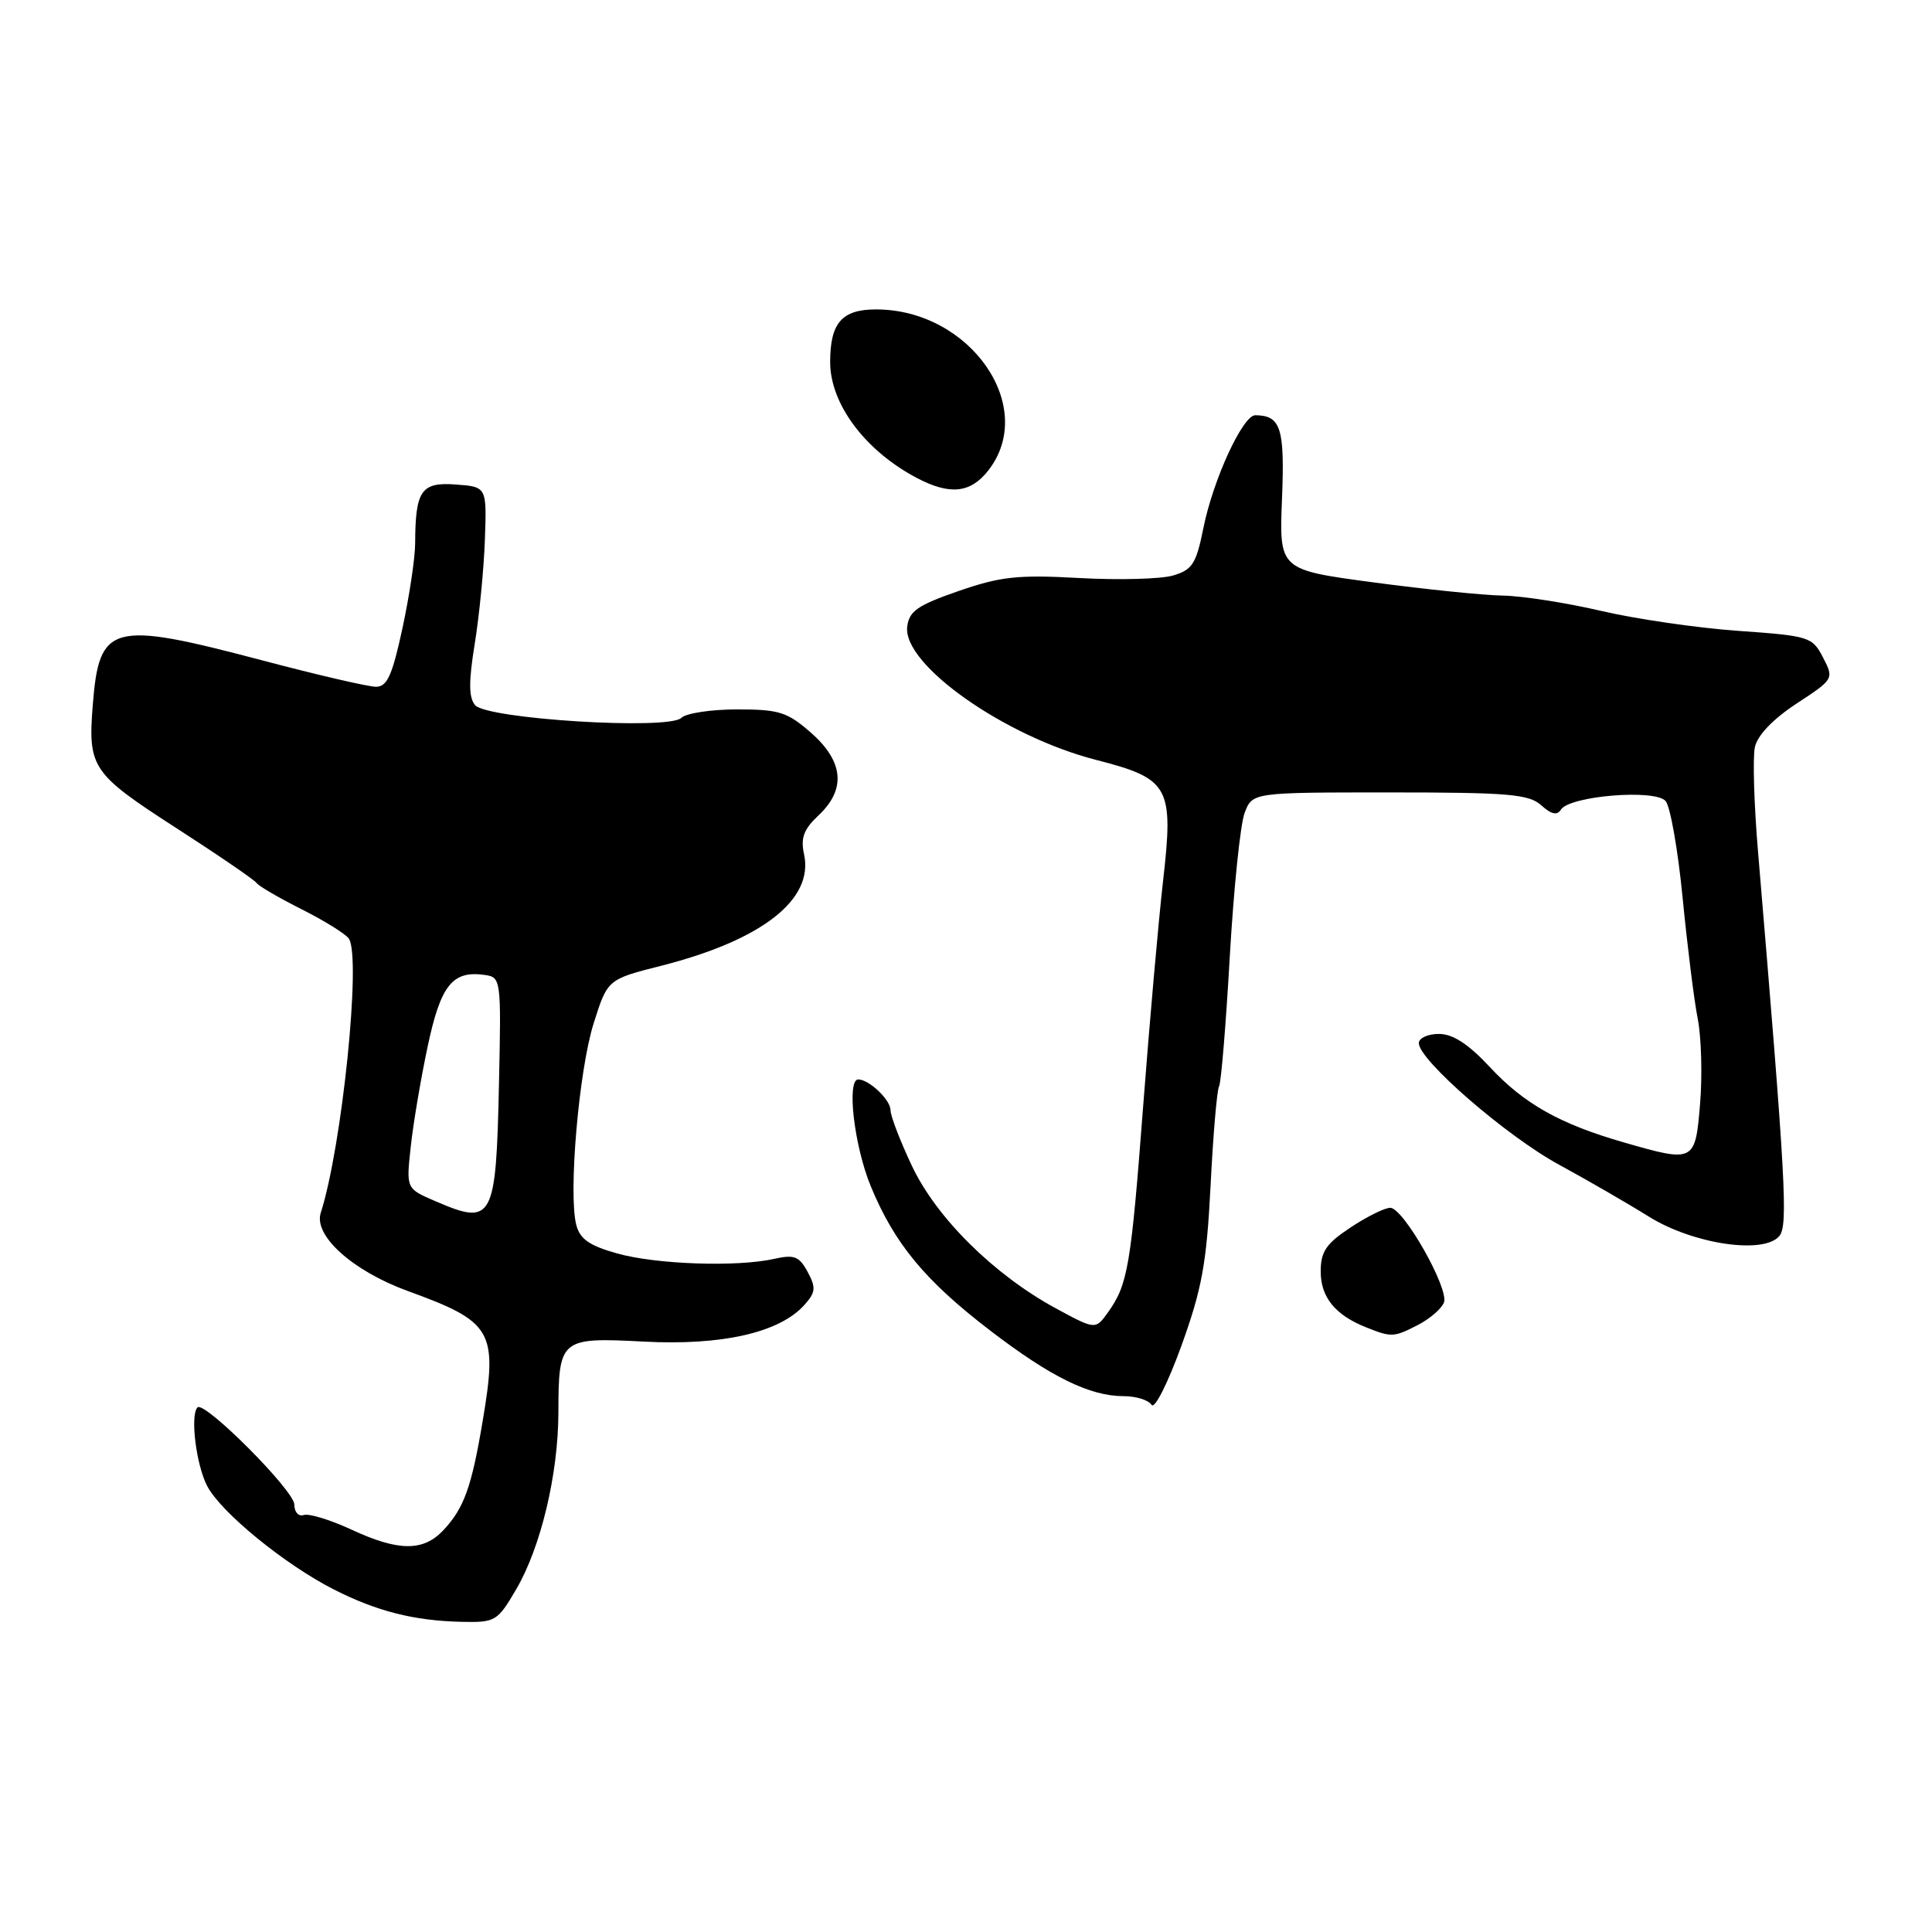 <?xml version="1.0" encoding="UTF-8" standalone="no"?>
<!DOCTYPE svg PUBLIC "-//W3C//DTD SVG 1.1//EN" "http://www.w3.org/Graphics/SVG/1.1/DTD/svg11.dtd" >
<svg xmlns="http://www.w3.org/2000/svg" xmlns:xlink="http://www.w3.org/1999/xlink" version="1.1" viewBox="0 0 256 256">
 <g >
 <path fill="currentColor"
d=" M 68.40 210.59 C 71.66 205.02 73.97 195.36 73.99 187.18 C 74.01 177.37 74.23 177.19 85.32 177.77 C 95.67 178.31 103.25 176.59 106.55 172.95 C 108.08 171.25 108.15 170.64 107.02 168.54 C 105.91 166.47 105.25 166.21 102.61 166.80 C 97.65 167.92 86.91 167.54 81.74 166.08 C 78.06 165.04 76.83 164.17 76.35 162.27 C 75.30 158.09 76.71 141.81 78.65 135.64 C 80.50 129.77 80.50 129.77 87.65 127.96 C 100.97 124.57 107.86 119.19 106.54 113.19 C 106.07 111.03 106.49 109.88 108.47 108.03 C 112.13 104.59 111.79 100.90 107.47 97.10 C 104.32 94.34 103.25 94.00 97.67 94.00 C 94.22 94.00 90.89 94.51 90.28 95.12 C 88.63 96.77 64.47 95.28 62.95 93.43 C 62.10 92.42 62.09 90.31 62.91 85.28 C 63.51 81.55 64.12 75.35 64.25 71.50 C 64.50 64.50 64.50 64.50 60.38 64.20 C 55.81 63.86 55.04 64.98 55.01 71.98 C 55.01 73.89 54.25 78.95 53.33 83.23 C 51.98 89.50 51.30 91.00 49.82 91.00 C 48.81 91.00 42.03 89.43 34.74 87.50 C 14.71 82.21 13.14 82.63 12.29 93.45 C 11.64 101.71 12.17 102.50 23.28 109.67 C 28.90 113.29 33.73 116.60 34.00 117.00 C 34.27 117.41 36.98 118.98 40.00 120.50 C 43.02 122.02 45.83 123.77 46.23 124.38 C 47.89 126.90 45.31 151.97 42.50 160.71 C 41.53 163.73 46.72 168.39 53.99 171.05 C 65.30 175.16 65.97 176.32 63.96 188.28 C 62.48 197.08 61.49 199.83 58.76 202.75 C 56.08 205.61 52.79 205.58 46.50 202.65 C 43.75 201.38 40.94 200.52 40.25 200.75 C 39.56 200.98 39.00 200.36 39.00 199.36 C 39.00 197.52 27.09 185.58 26.17 186.49 C 25.18 187.49 25.98 194.05 27.44 196.88 C 29.25 200.38 37.72 207.30 44.25 210.62 C 49.94 213.51 54.89 214.76 61.15 214.90 C 65.64 215.00 65.91 214.84 68.40 210.59 Z  M 160.41 157.06 C 160.75 150.29 161.26 144.39 161.53 143.96 C 161.80 143.52 162.44 135.80 162.95 126.79 C 163.47 117.78 164.35 109.20 164.92 107.71 C 165.95 105.00 165.95 105.00 184.15 105.00 C 199.91 105.00 202.59 105.23 204.23 106.71 C 205.56 107.91 206.33 108.08 206.82 107.29 C 207.96 105.45 219.35 104.52 220.71 106.15 C 221.33 106.90 222.35 112.69 222.96 119.01 C 223.58 125.33 224.47 132.53 224.96 135.00 C 225.44 137.47 225.58 142.54 225.27 146.25 C 224.63 154.01 224.52 154.07 215.15 151.37 C 206.71 148.94 201.95 146.27 197.41 141.39 C 194.56 138.33 192.51 137.00 190.66 137.00 C 189.20 137.00 188.00 137.55 188.00 138.22 C 188.00 140.47 199.65 150.57 206.62 154.35 C 210.40 156.41 215.75 159.50 218.50 161.22 C 224.35 164.86 233.72 166.25 235.77 163.78 C 236.95 162.36 236.62 156.52 232.96 113.00 C 232.42 106.67 232.23 100.38 232.53 99.00 C 232.87 97.43 234.93 95.28 238.05 93.23 C 243.01 89.98 243.02 89.95 241.56 87.12 C 240.14 84.38 239.76 84.26 230.30 83.59 C 224.91 83.21 216.75 82.02 212.17 80.95 C 207.59 79.88 201.74 78.97 199.17 78.92 C 196.60 78.88 188.88 78.09 182.00 77.17 C 169.50 75.50 169.50 75.50 169.87 66.13 C 170.25 56.71 169.72 55.06 166.34 55.02 C 164.69 54.99 160.75 63.53 159.46 69.95 C 158.50 74.71 158.00 75.50 155.43 76.26 C 153.82 76.73 148.22 76.88 143.00 76.59 C 134.85 76.14 132.58 76.39 127.00 78.32 C 121.57 80.20 120.45 80.99 120.21 83.05 C 119.61 88.06 133.13 97.59 145.24 100.69 C 154.97 103.19 155.54 104.22 154.11 116.75 C 153.50 122.11 152.32 135.50 151.48 146.50 C 149.86 167.77 149.45 170.20 146.83 173.87 C 145.16 176.21 145.16 176.21 139.90 173.36 C 131.72 168.92 124.09 161.38 120.84 154.50 C 119.28 151.20 118.00 147.87 118.00 147.11 C 118.00 145.75 115.23 143.09 113.75 143.03 C 112.15 142.96 113.16 151.78 115.38 157.18 C 118.52 164.79 122.57 169.70 131.25 176.34 C 139.26 182.47 144.41 185.00 148.91 185.00 C 150.54 185.00 152.20 185.52 152.59 186.15 C 152.98 186.78 154.74 183.29 156.54 178.33 C 159.27 170.76 159.88 167.45 160.41 157.06 Z  M 187.93 175.54 C 189.48 174.73 191.01 173.41 191.33 172.59 C 192.03 170.77 185.99 160.09 184.23 160.04 C 183.53 160.02 181.17 161.18 178.98 162.63 C 175.71 164.79 175.00 165.84 175.00 168.48 C 175.00 171.89 176.92 174.25 181.02 175.88 C 184.39 177.23 184.69 177.21 187.93 175.54 Z  M 130.93 62.37 C 137.56 53.94 128.56 41.00 116.07 41.00 C 111.55 41.00 110.00 42.79 110.00 47.98 C 110.00 53.53 114.64 59.73 121.50 63.34 C 125.86 65.63 128.58 65.35 130.93 62.37 Z  M 57.66 159.15 C 53.82 157.50 53.82 157.50 54.42 152.00 C 54.74 148.97 55.75 142.99 56.66 138.70 C 58.39 130.52 59.95 128.56 64.26 129.19 C 66.38 129.49 66.42 129.81 66.12 143.49 C 65.73 161.72 65.33 162.46 57.66 159.15 Z "/>
</g>
</svg>
